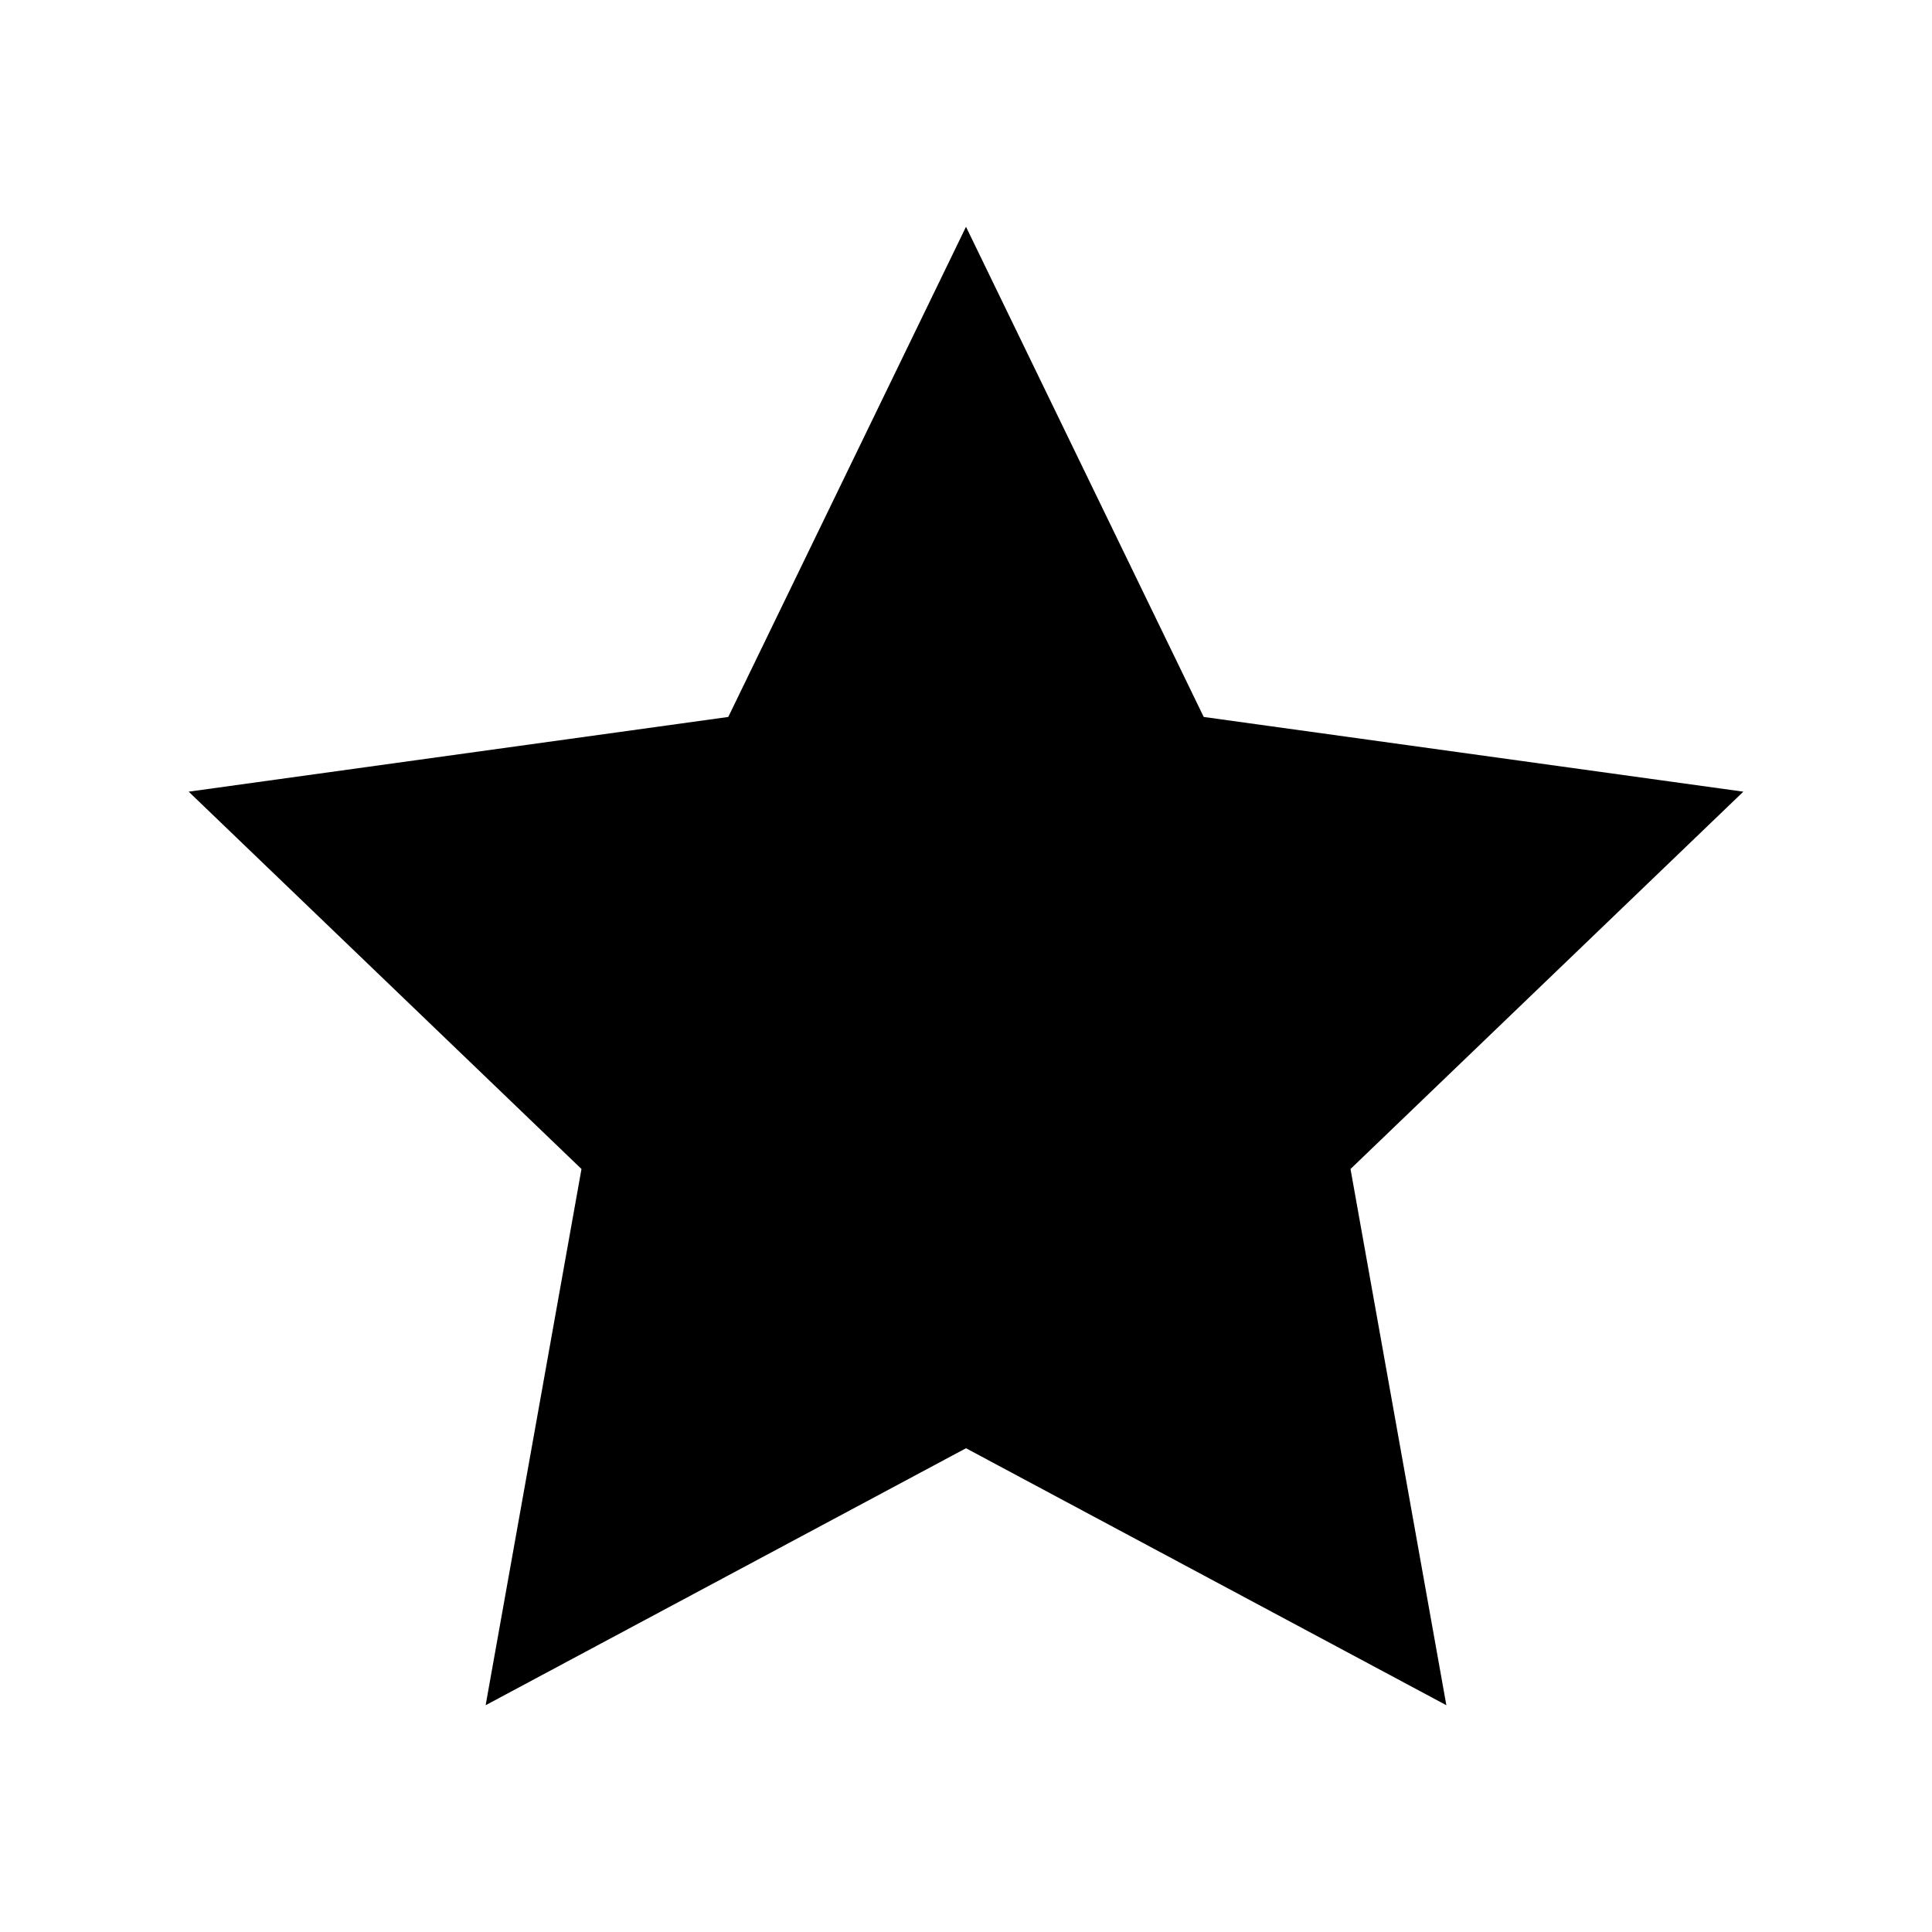 <svg id="favoritesvg" xmlns="http://www.w3.org/2000/svg" xmlns:xlink="http://www.w3.org/1999/xlink" version="1.1" x="0px" y="0px" width="512px" height="512px" viewBox="0 0 512 512" enable-background="new 0 0 512 512" xml:space="preserve">

<polygon id="star-2-icon" points="256,60.1 319,190 462,209.8 357.9,309.8 383.3,451.9 256,383.8 128.7,451.9 154.1,309.8 50,209.8 193,190"/>

</svg>

